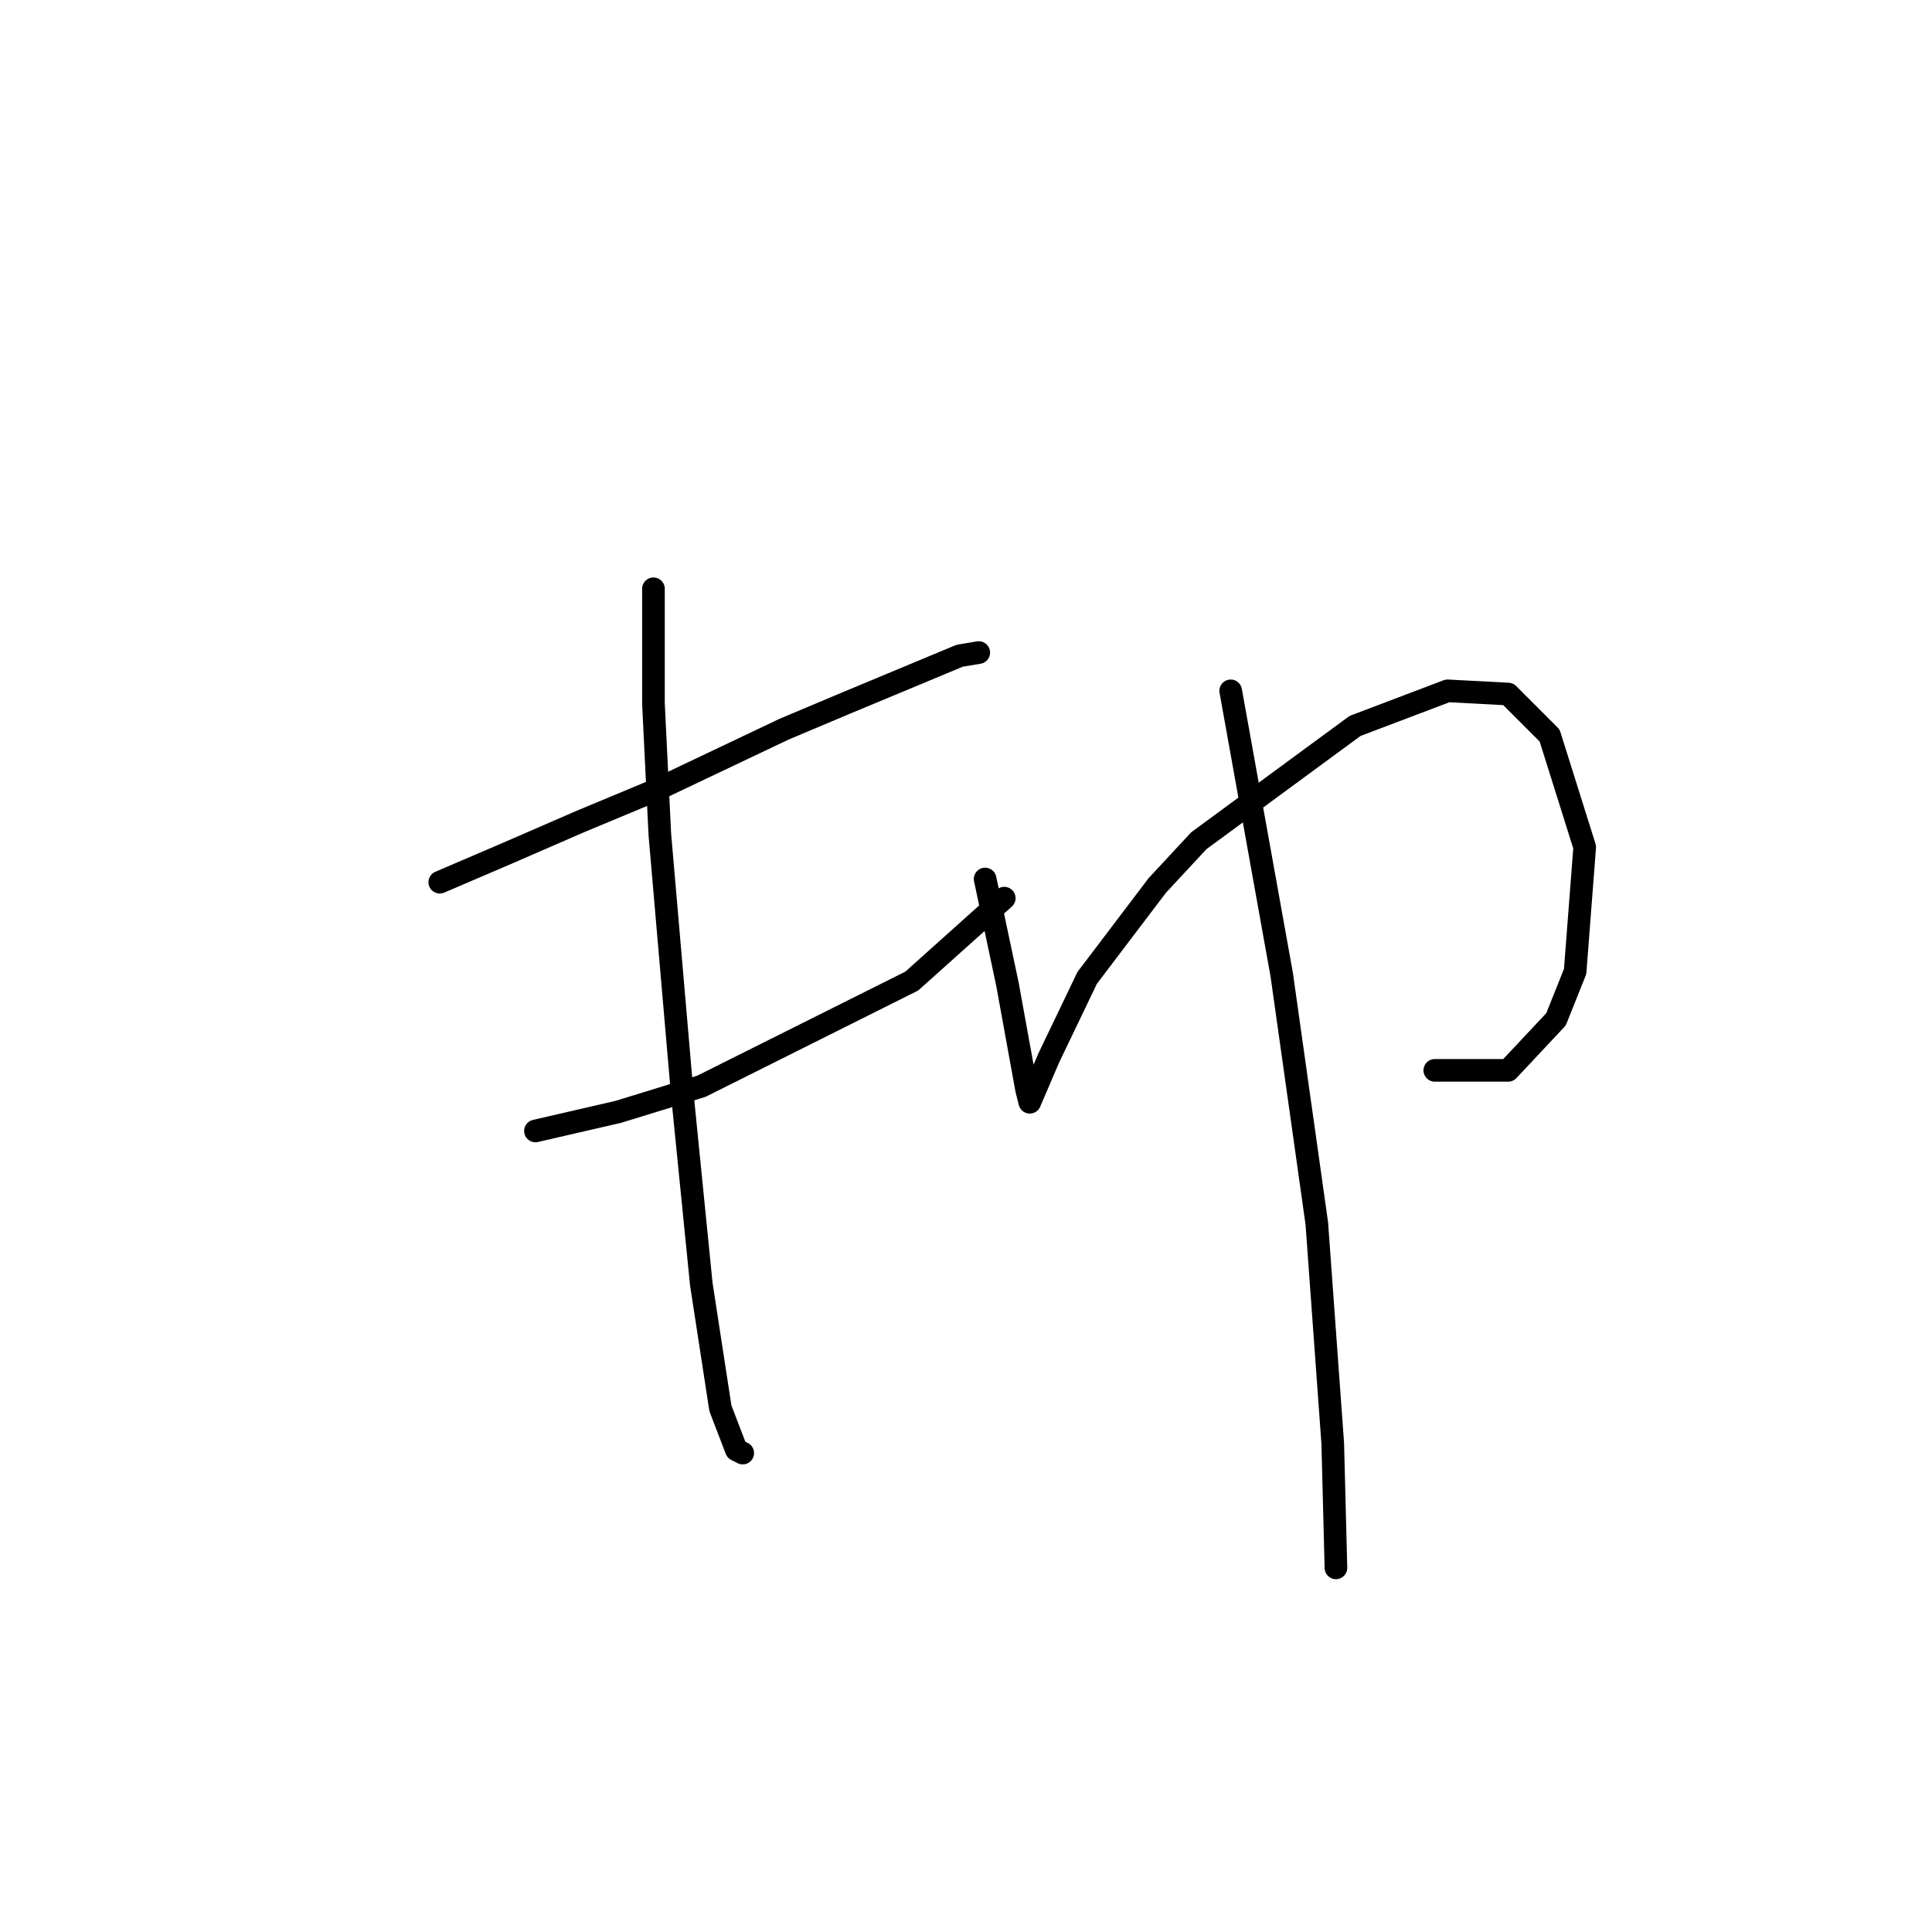 <?xml version="1.0" standalone="no"?>
    <svg width="256" height="256" xmlns="http://www.w3.org/2000/svg" version="1.1">
    <polyline stroke="black" stroke-width="3" stroke-linecap="round" fill="transparent" stroke-linejoin="round" points="58.273 116.896 67.147 113.092 76.867 108.867 87.009 104.641 103.912 96.612 111.941 93.231 127.154 86.892 129.69 86.469 129.69 86.469 " />
        <polyline stroke="black" stroke-width="3" stroke-linecap="round" fill="transparent" stroke-linejoin="round" points="70.95 149.857 81.938 147.322 92.925 143.941 120.815 129.996 133.07 119.009 133.07 119.009 " />
        <polyline stroke="black" stroke-width="3" stroke-linecap="round" fill="transparent" stroke-linejoin="round" points="86.586 78.018 86.586 93.231 87.431 110.557 90.389 144.786 92.925 170.141 95.46 186.622 97.573 192.116 98.418 192.538 98.418 192.538 " />
        <polyline stroke="black" stroke-width="3" stroke-linecap="round" fill="transparent" stroke-linejoin="round" points="130.535 116.473 133.493 130.418 135.183 139.715 136.028 144.364 136.451 146.054 138.987 140.138 144.058 129.573 153.354 117.318 158.848 111.402 179.555 96.189 191.81 91.54 199.839 91.963 205.332 97.457 209.981 112.247 208.713 128.728 206.178 135.067 199.839 141.828 190.119 141.828 190.119 141.828 " />
        <polyline stroke="black" stroke-width="3" stroke-linecap="round" fill="transparent" stroke-linejoin="round" points="163.074 91.54 169.835 129.151 174.484 162.112 176.597 191.271 177.019 207.751 177.019 207.751 " />
        </svg>